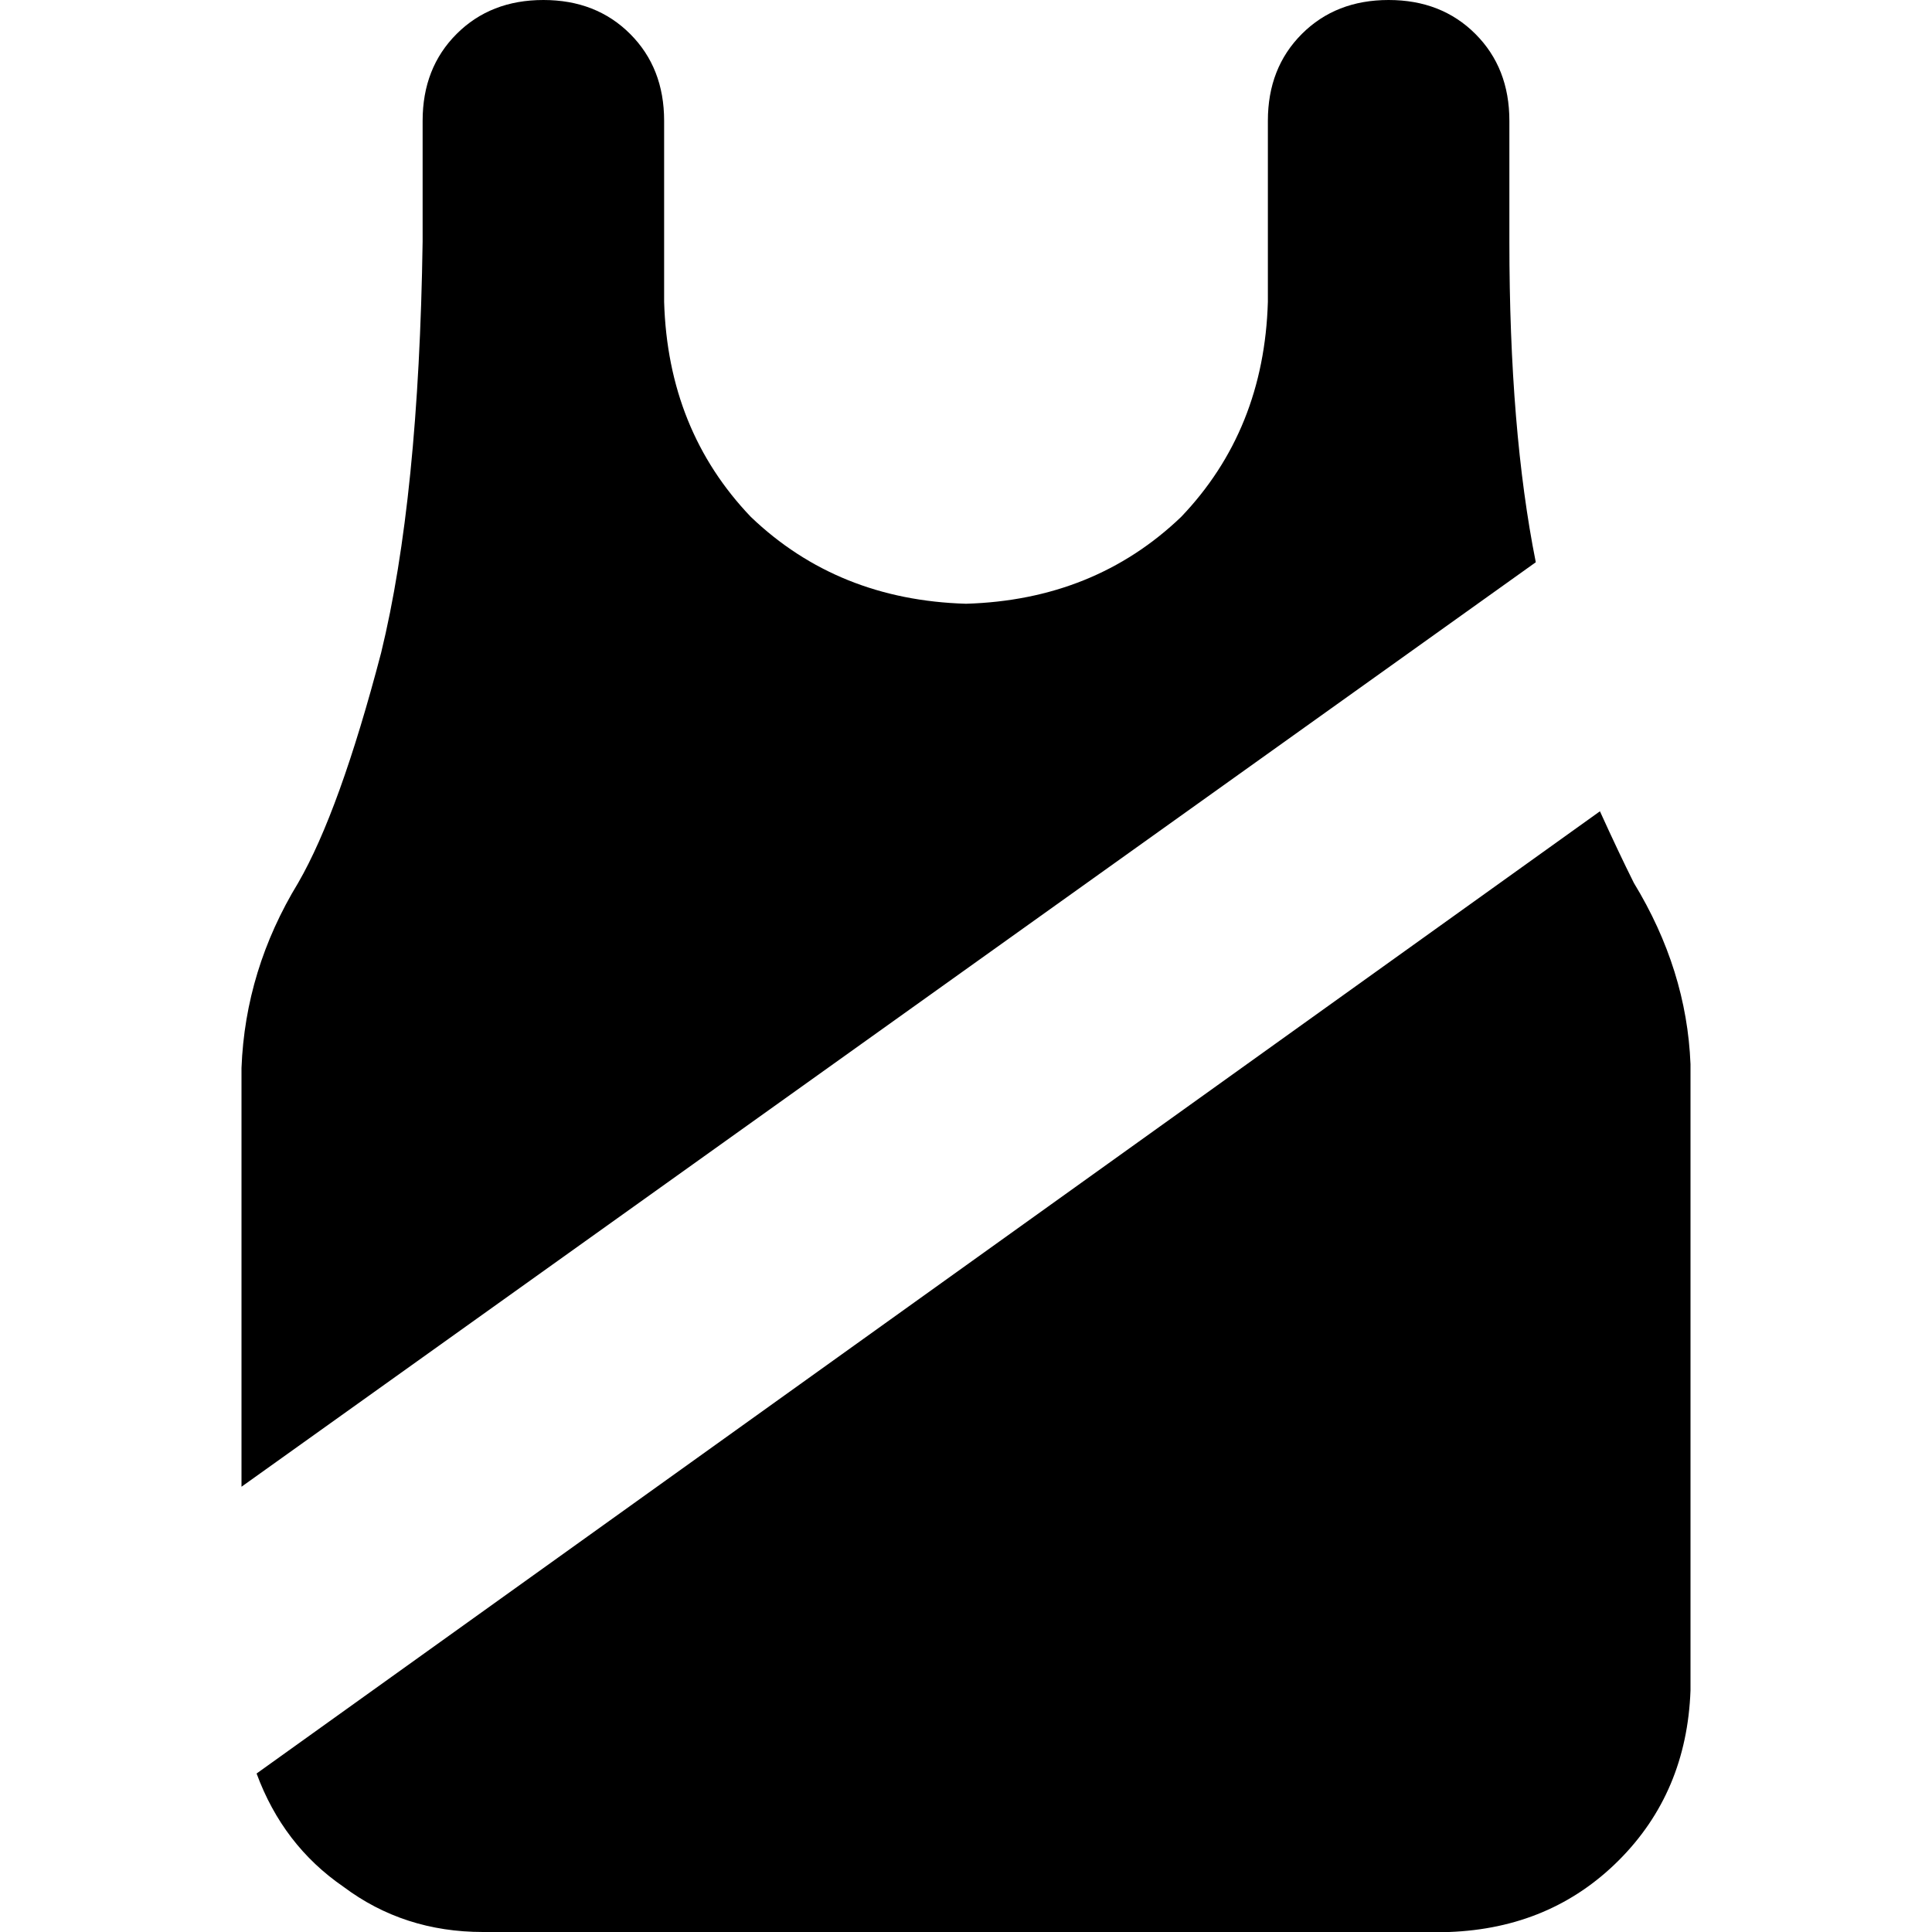 <svg xmlns="http://www.w3.org/2000/svg" viewBox="0 0 512 512">
  <path d="M 144 0 Q 158 0 167 9 L 167 9 L 167 9 Q 176 18 176 32 L 176 80 L 176 80 Q 177 114 199 137 Q 222 159 256 160 Q 290 159 313 137 Q 335 114 336 80 L 336 32 L 336 32 Q 336 18 345 9 Q 354 0 368 0 Q 382 0 391 9 Q 400 18 400 32 L 400 64 L 400 64 Q 400 114 407 149 L 64 394 L 64 394 L 64 283 L 64 283 Q 65 257 79 234 Q 90 215 101 173 Q 111 132 112 64 L 112 32 L 112 32 Q 112 18 121 9 Q 130 0 144 0 L 144 0 Z M 68 470 L 424 215 L 68 470 L 424 215 Q 429 226 433 234 Q 447 257 448 282 L 448 448 L 448 448 Q 447 475 429 493 Q 411 511 384 512 L 128 512 L 128 512 Q 107 512 91 500 Q 75 489 68 470 L 68 470 Z" />
</svg>